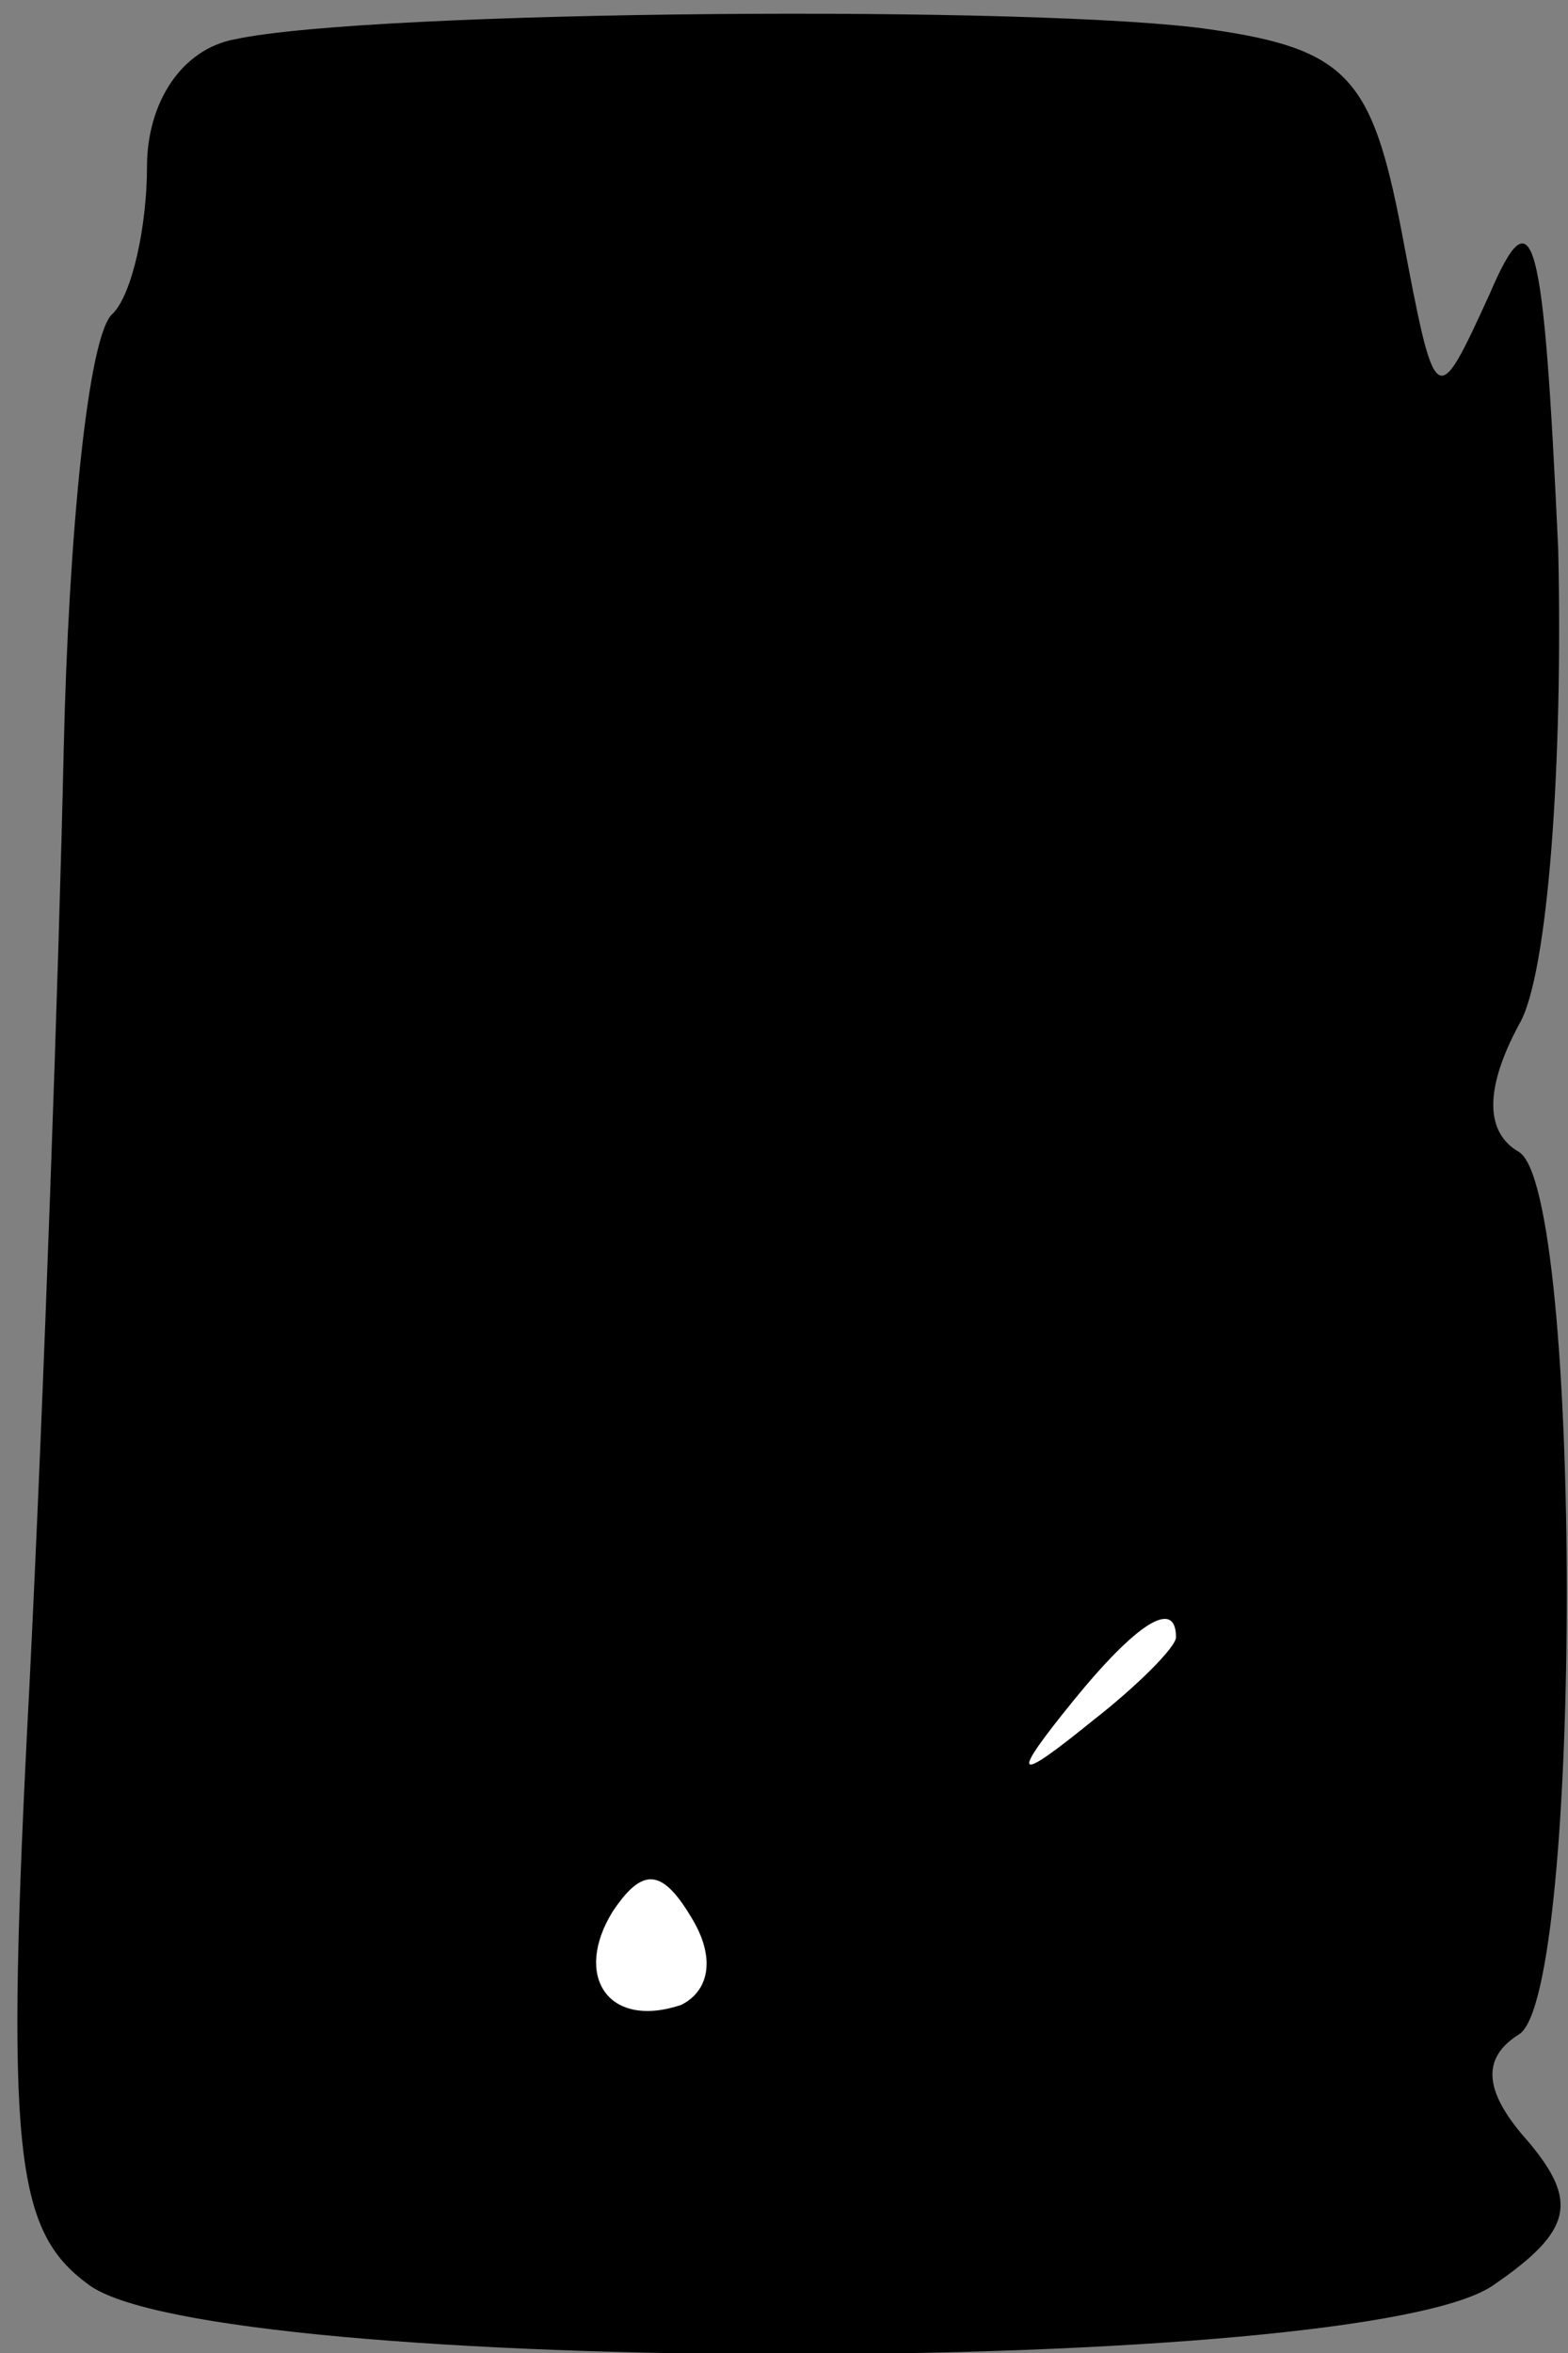 <?xml version="1.0" standalone="no"?>
<!DOCTYPE svg PUBLIC "-//W3C//DTD SVG 20010904//EN"
 "http://www.w3.org/TR/2001/REC-SVG-20010904/DTD/svg10.dtd">
<svg version="1.0" xmlns="http://www.w3.org/2000/svg"
 width="32pt" height="48pt" viewBox="0 0 32 48"
 preserveAspectRatio="xMidYMid meet">
<rect x="0" y="0" width="32" height="48" fill="#808080" stroke="none"/>
<g transform="translate(0,48) scale(0.1,-0.1)"
fill="#000000" stroke="none">
<path fill="#000000" stroke="none" d="M48 472 c-11 -2 -18 -13 -18 -26 0 -12
-3 -26 -7 -30 -5 -4 -9 -45 -10 -89 -1 -45 -4 -131 -7 -191 -5 -95 -3 -111 12
-122 25 -19 261 -19 287 0 16 11 17 17 7 29 -9 10 -10 17 -2 22 13 8 13 172 0
180 -7 4 -7 13 0 26 6 10 9 54 8 97 -3 65 -5 73 -14 52 -11 -24 -11 -24 -18
13 -6 31 -11 37 -39 41 -34 5 -171 4 -199 -2z"/>
<path fill="#ffffff" stroke="none" d="M240 146 c0 -2 -8 -10 -17 -17 -16 -13
-17 -12 -4 4 13 16 21 21 21 13z"/>
<path fill="#ffffff" stroke="none" d="M139 71 c-15 -5 -22 6 -14 19 6 9 10 9
16 -1 5 -8 4 -15 -2 -18z"/>
</g>
</svg>
